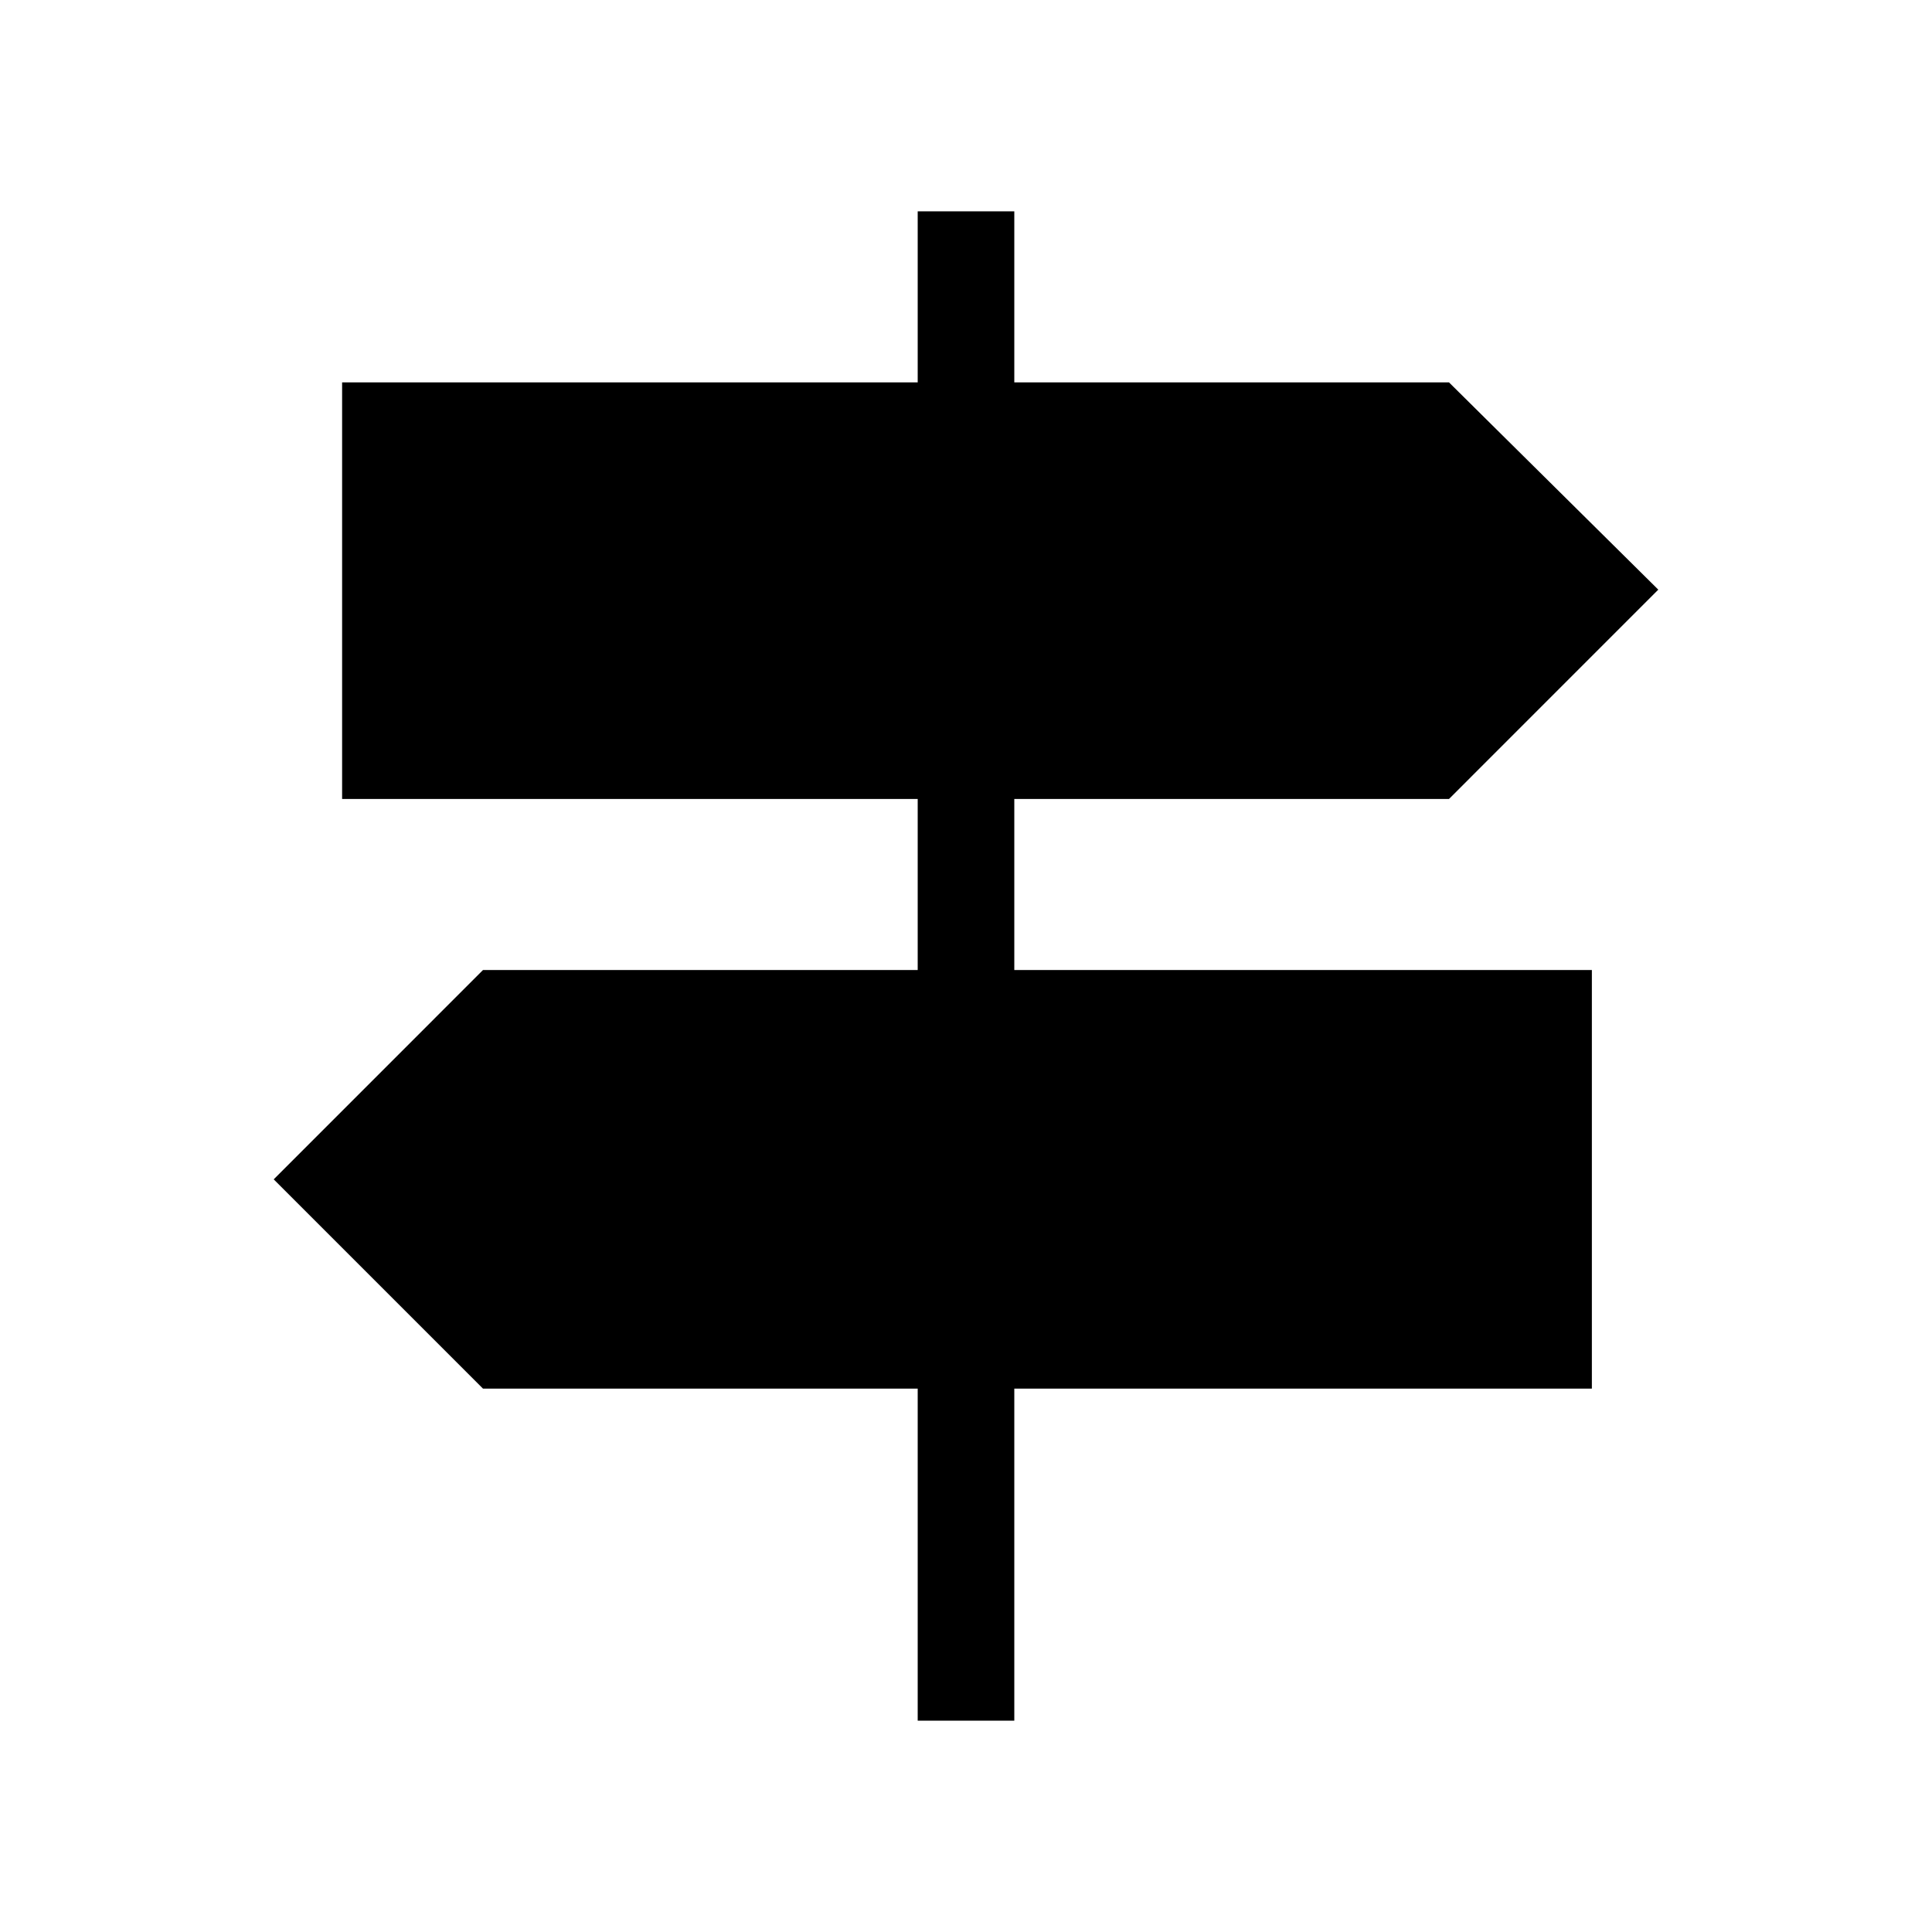 <svg xmlns="http://www.w3.org/2000/svg" height="40" width="40"><path d="M19 35.625V28.75h-9l-4.333-4.333L10 20.083h9v-3.541H7.083V7.917H19V4.375h2v3.542h9l4.333 4.291L30 16.542h-9v3.541h11.958v8.667H21v6.875Z"/></svg>